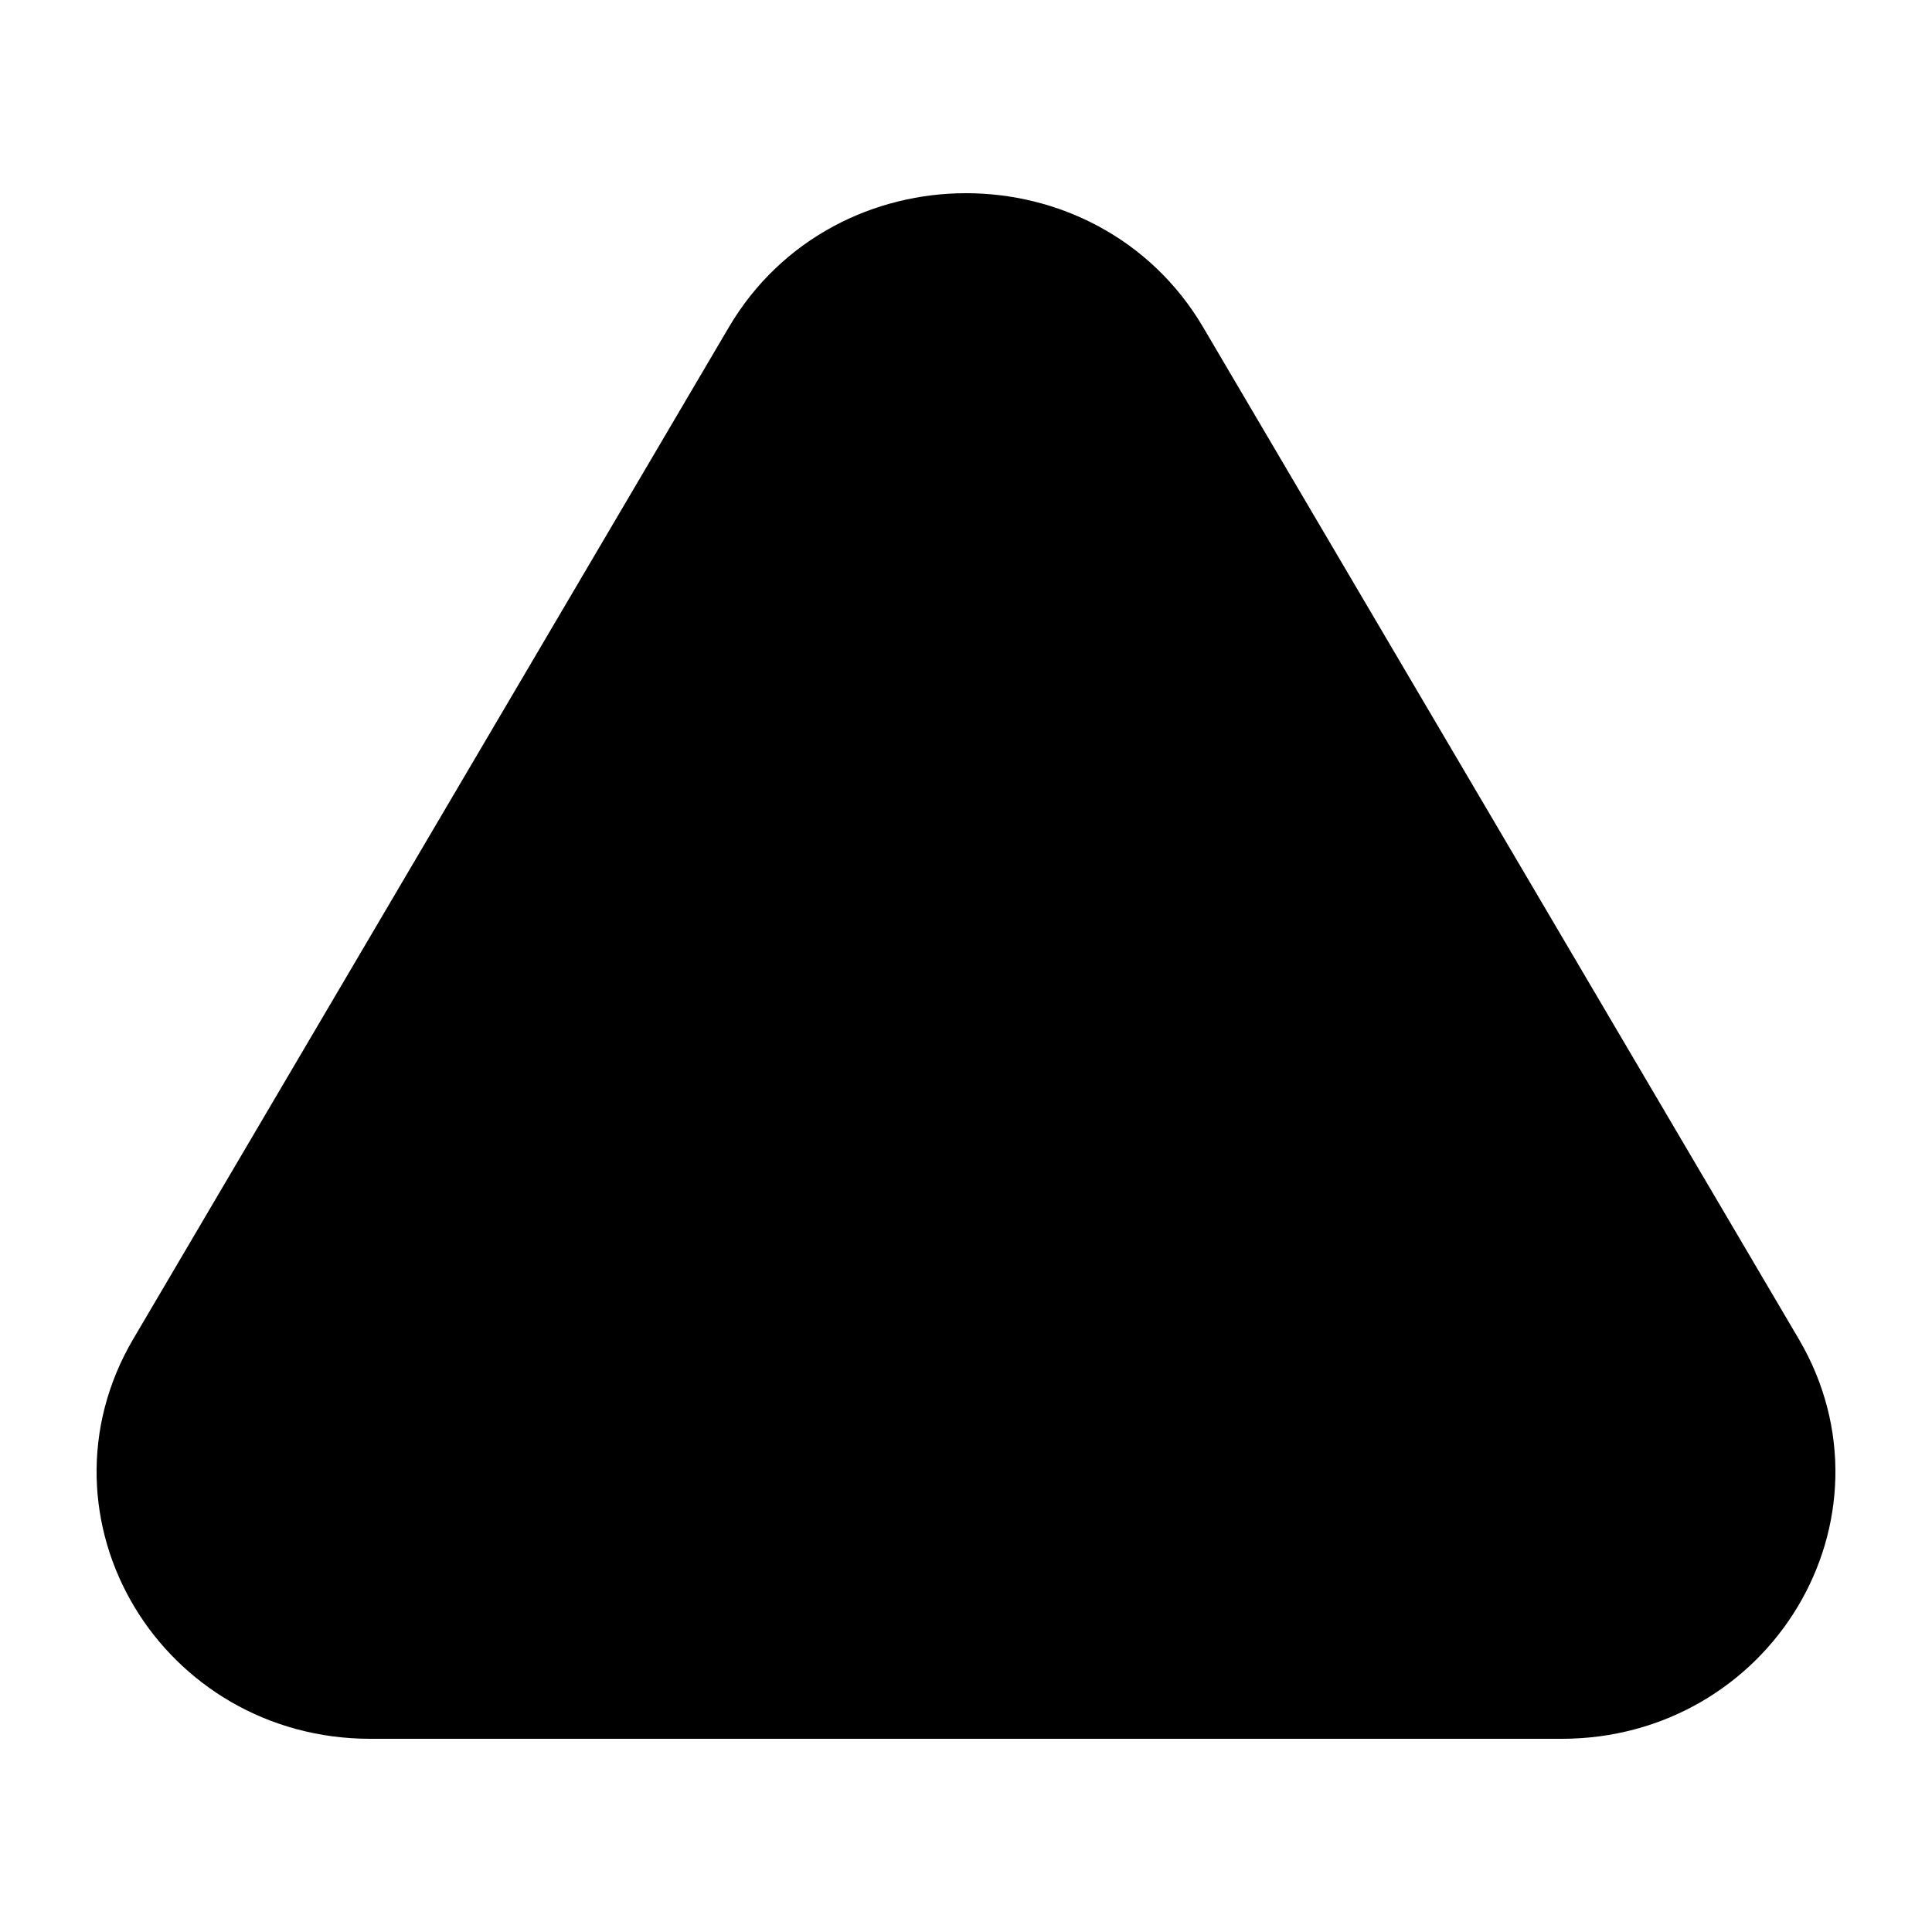<svg width="20" height="20" viewBox="0 0 20 20" fill="currentColor" xmlns="http://www.w3.org/2000/svg">
<path d="M10 10.25L10 6.75M10 14.25C10 13.664 10 13.336 10 12.75M8.192 3.767C8.99 2.411 11.01 2.411 11.808 3.767L17.975 14.243C18.764 15.584 17.762 17.25 16.167 17.25H3.833C2.238 17.25 1.236 15.584 2.025 14.243L8.192 3.767Z" stroke="black" stroke-width="1.5" stroke-linecap="round" stroke-linejoin="round"/>
</svg>
